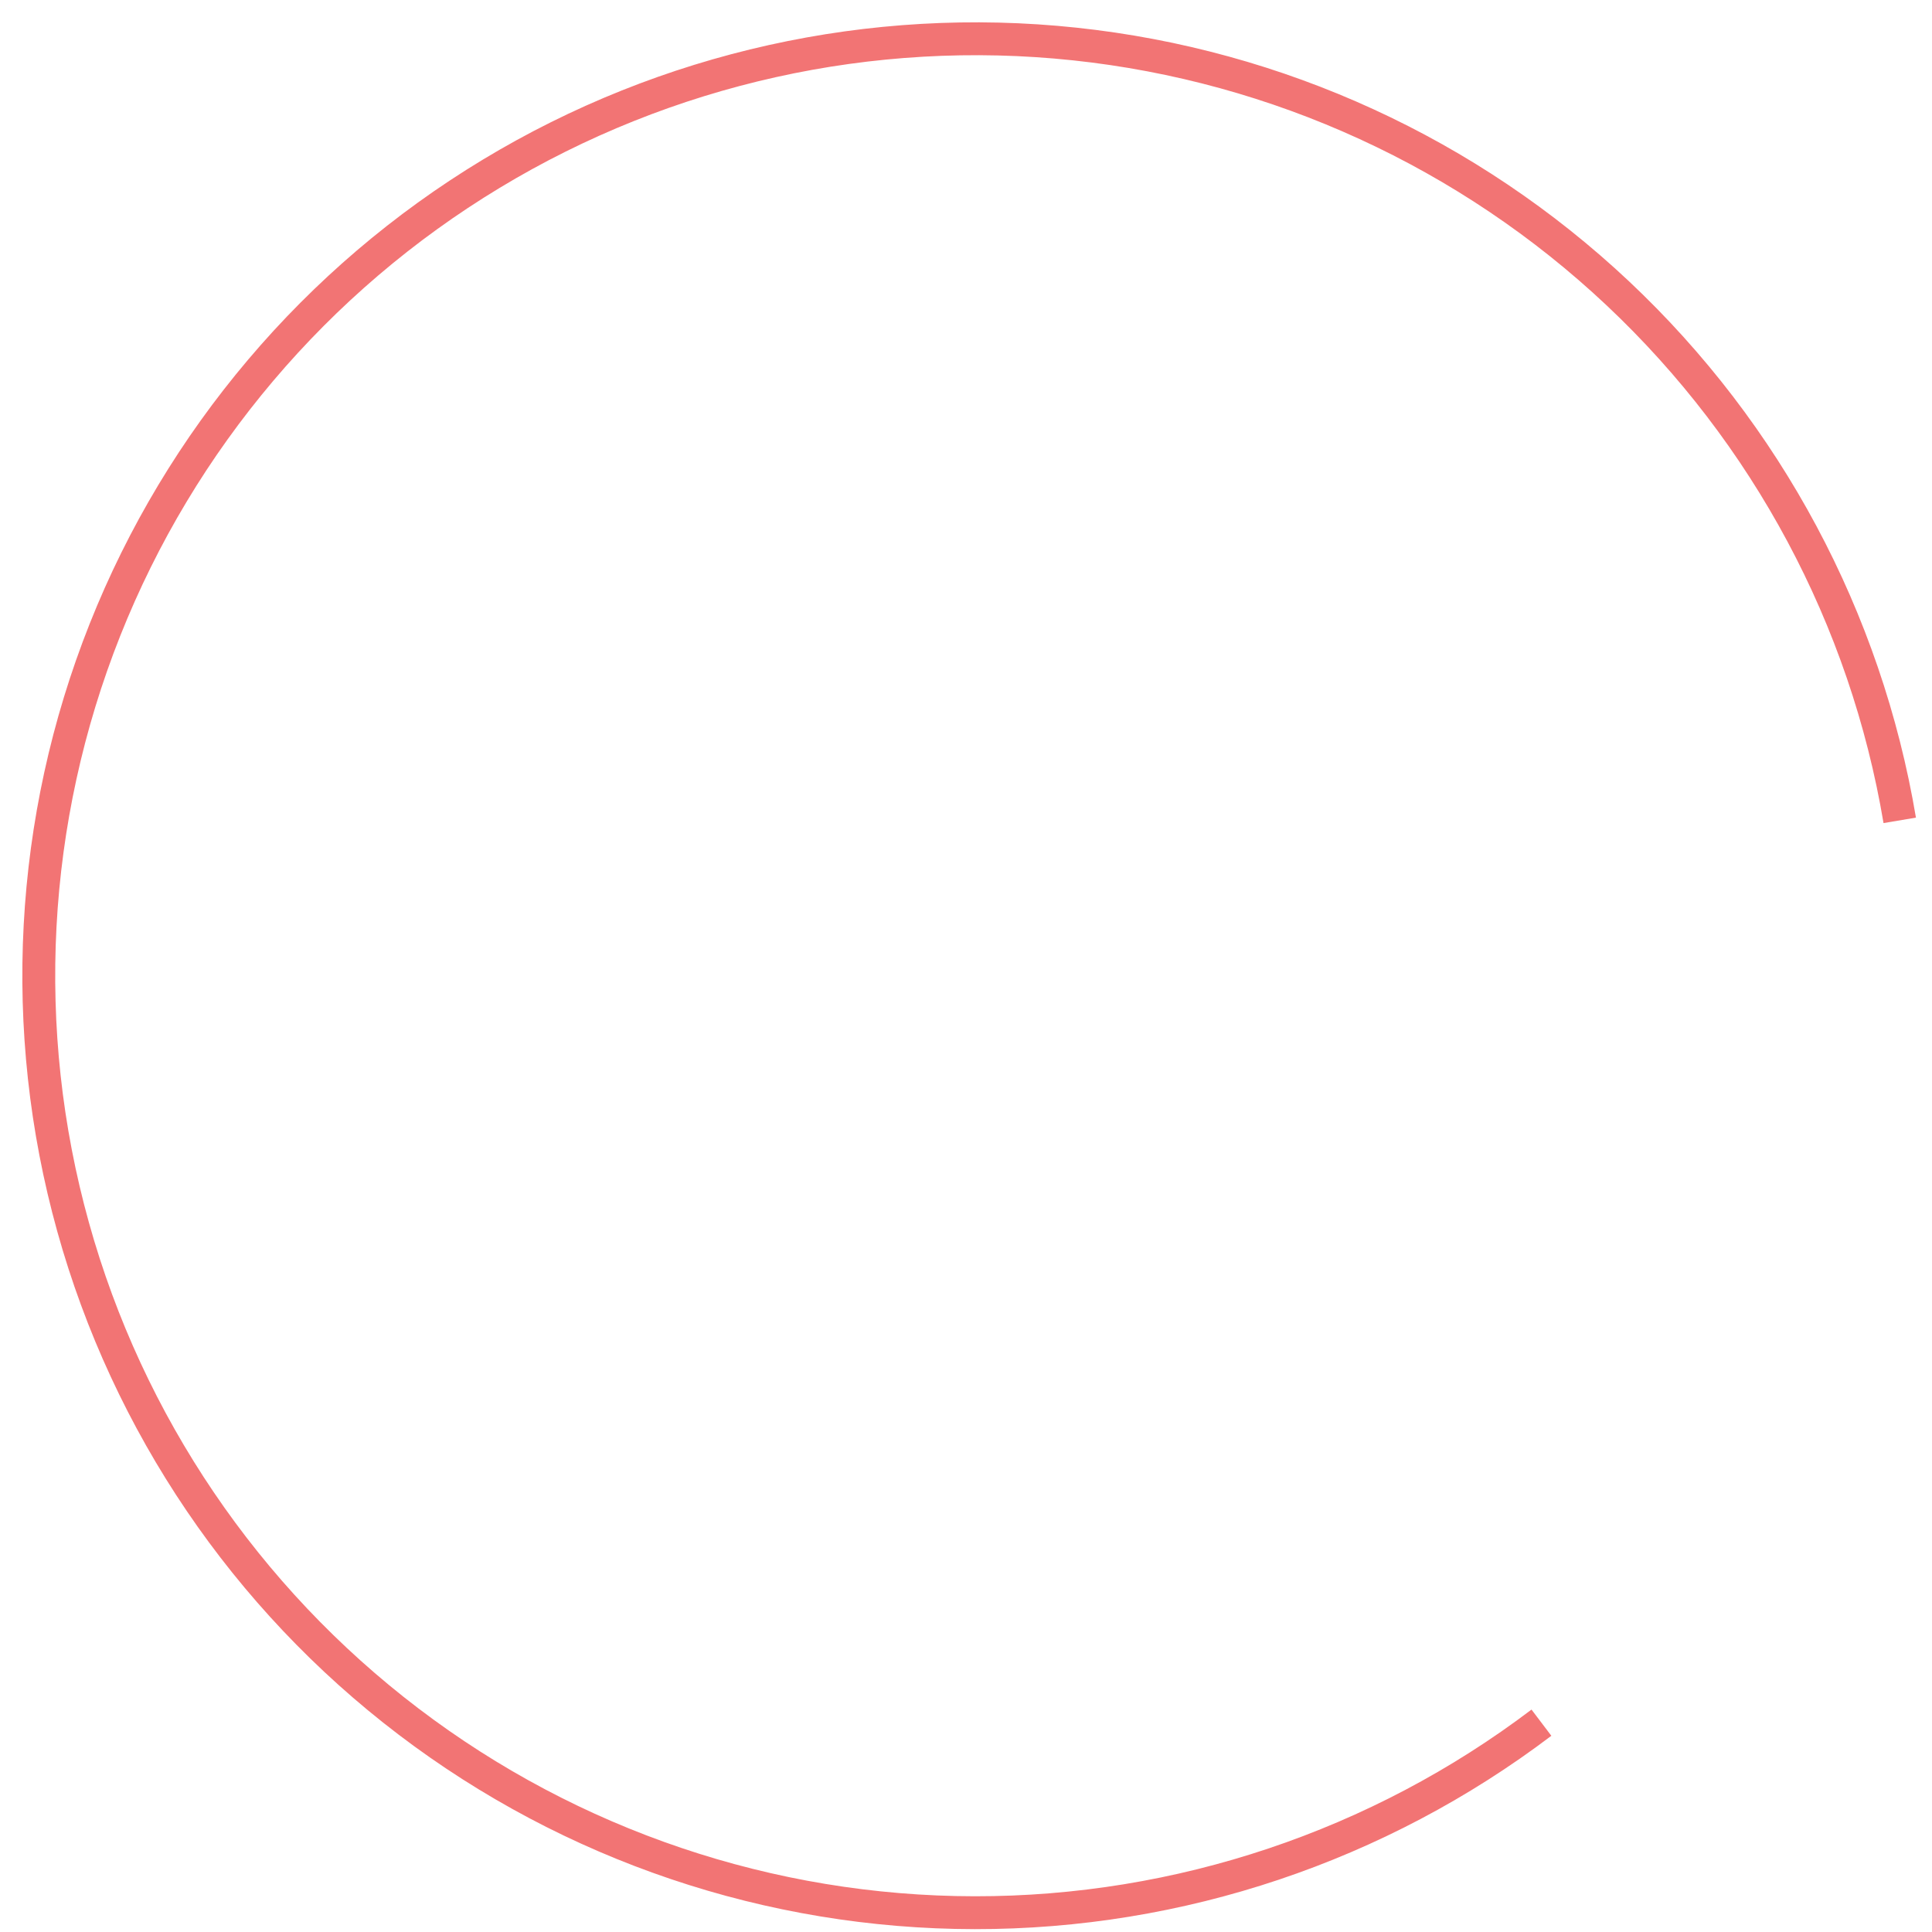 <svg width="70" height="70" viewBox="0 0 70 70" fill="none" xmlns="http://www.w3.org/2000/svg">
<path d="M68.831 29.723C67.602 22.413 64.014 15.707 58.616 10.628C53.218 5.549 46.305 2.376 38.935 1.594C31.564 0.812 24.14 2.464 17.796 6.297C11.452 10.13 6.537 15.935 3.801 22.823C1.066 29.712 0.66 37.307 2.646 44.448C4.631 51.59 8.9 57.885 14.799 62.372C20.698 66.86 27.904 69.293 35.316 69.301C42.728 69.309 49.94 66.891 55.849 62.416" stroke="#F27474" stroke-width="1.191"/>
</svg>
